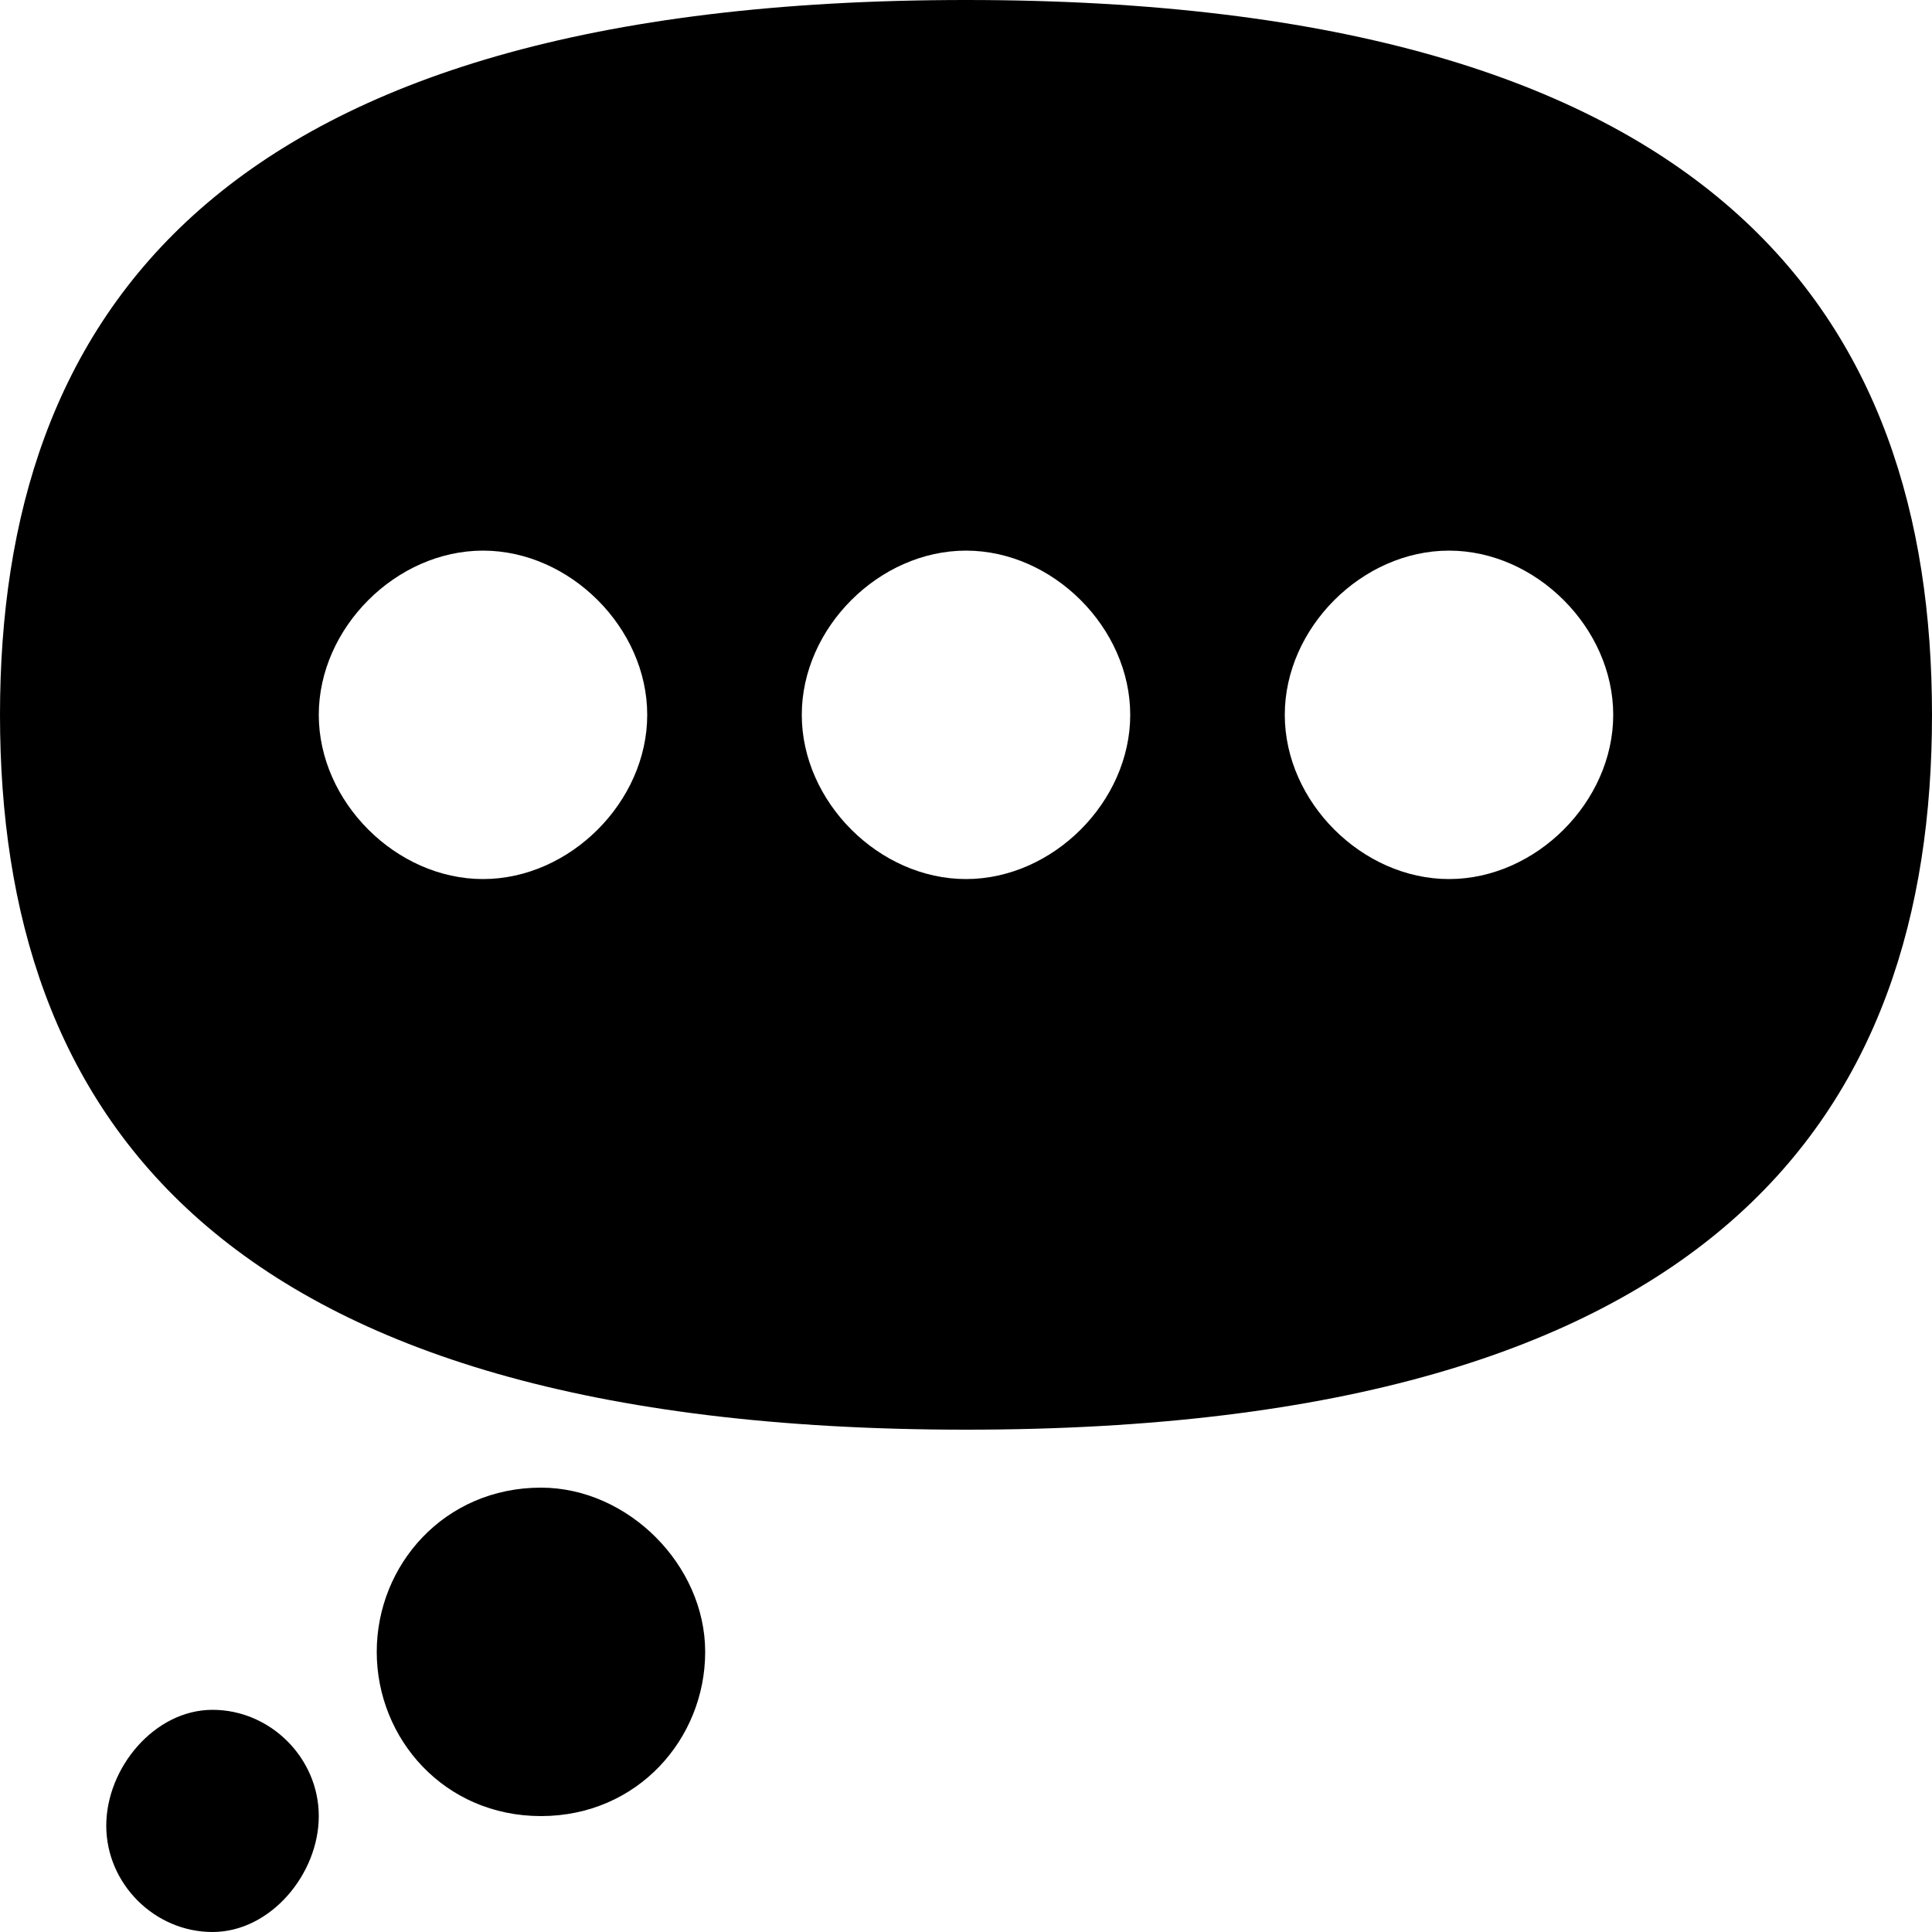 <svg id="twrp-com-di-d-f" viewBox="0 0 20 20"><path d="M10,0c7.8,0,10,3.3,10,7.4s-2.2,7.4-10,7.4S0,11.5,0,7.4S2.2,0,10,0z M5,9.1c0.9,0,1.7-0.8,1.7-1.7S5.9,5.7,5,5.7S3.3,6.5,3.3,7.4S4.1,9.1,5,9.1z M10,9.1c0.9,0,1.7-0.8,1.7-1.7S10.9,5.7,10,5.7S8.3,6.5,8.3,7.4S9.1,9.1,10,9.1z M15,9.1c0.9,0,1.7-0.8,1.7-1.7S15.9,5.7,15,5.7s-1.7,0.8-1.7,1.7S14.1,9.1,15,9.1z M5.6,15.4c0.9,0,1.7,0.8,1.7,1.7c0,0.9-0.7,1.7-1.7,1.7s-1.7-0.8-1.7-1.7C3.9,16.2,4.6,15.4,5.6,15.4z M2.2,17.7c0.6,0,1.1,0.5,1.1,1.1S2.8,20,2.2,20s-1.1-0.5-1.1-1.1S1.6,17.7,2.2,17.7z"/></svg>
